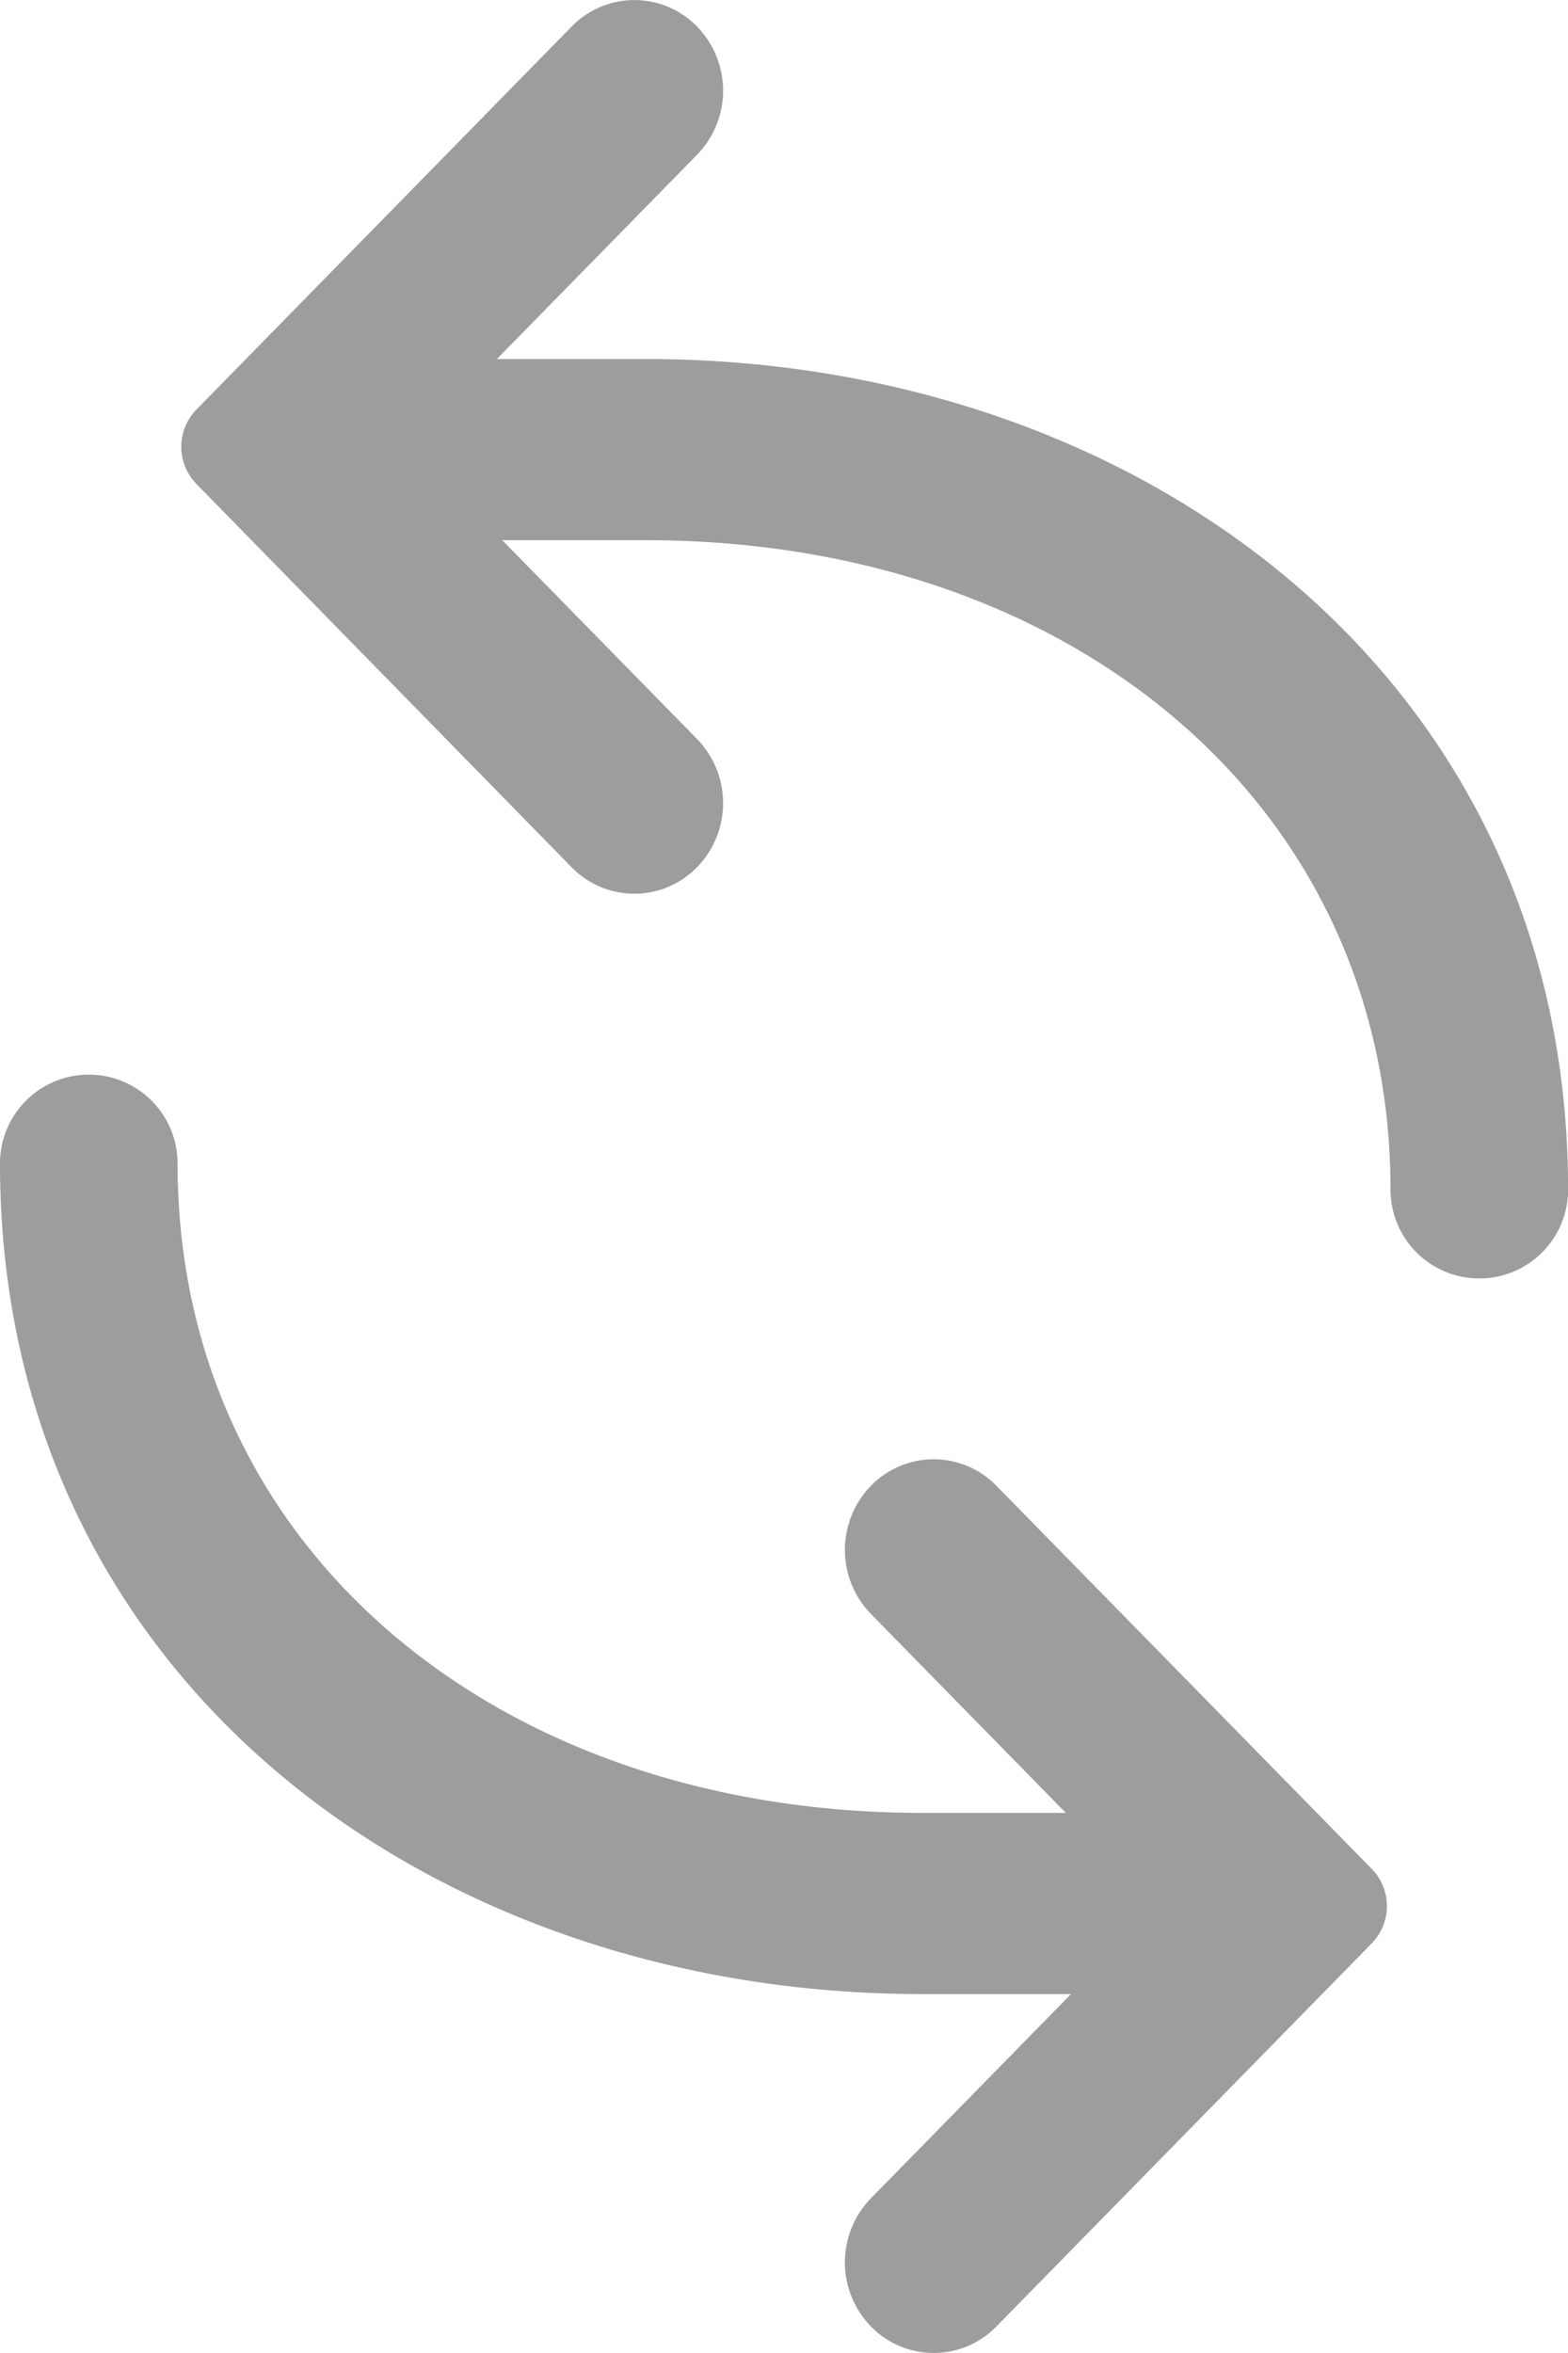 <svg id="repost" xmlns="http://www.w3.org/2000/svg" width="16" height="24" viewBox="0 0 16 24">
  <path id="Path_207" data-name="Path 207" d="M61.846,38.15a.915.915,0,0,1,.906-.924h2.384c5.04,0,9.409,3.246,9.409,8.472a.906.906,0,1,1-1.812,0c0-3.914-3.245-6.624-7.6-6.624H62.751A.915.915,0,0,1,61.846,38.15Z" transform="translate(-58.544 -33.564)" fill="#9d9d9d" fill-rule="evenodd"/>
  <path id="Path_208" data-name="Path 208" d="M62.108,10.271a.937.937,0,0,1,0,1.307l-2.921,2.98,2.921,2.98a.937.937,0,0,1,0,1.307.893.893,0,0,1-1.281,0L57,14.937a.543.543,0,0,1,0-.76l3.829-3.907A.893.893,0,0,1,62.108,10.271Z" transform="translate(-54.995 -10)" fill="#9d9d9d" fill-rule="evenodd"/>
  <path id="Path_209" data-name="Path 209" d="M55.7,99.836a.915.915,0,0,1-.906.924H52.409c-5.04,0-9.409-3.246-9.409-8.472a.906.906,0,1,1,1.812,0c0,3.913,3.245,6.624,7.6,6.624h2.384A.915.915,0,0,1,55.7,99.836Z" transform="translate(-43 -80.421)" fill="#9d9d9d" fill-rule="evenodd"/>
  <path id="Path_210" data-name="Path 210" d="M101.977,129.543a.937.937,0,0,1,0-1.307l2.921-2.98-2.921-2.98a.937.937,0,0,1,0-1.307.893.893,0,0,1,1.281,0l3.829,3.907a.543.543,0,0,1,0,.76l-3.829,3.907A.893.893,0,0,1,101.977,129.543Z" transform="translate(-93.09 -105.814)" fill="#9d9d9d" fill-rule="evenodd"/>
</svg>
